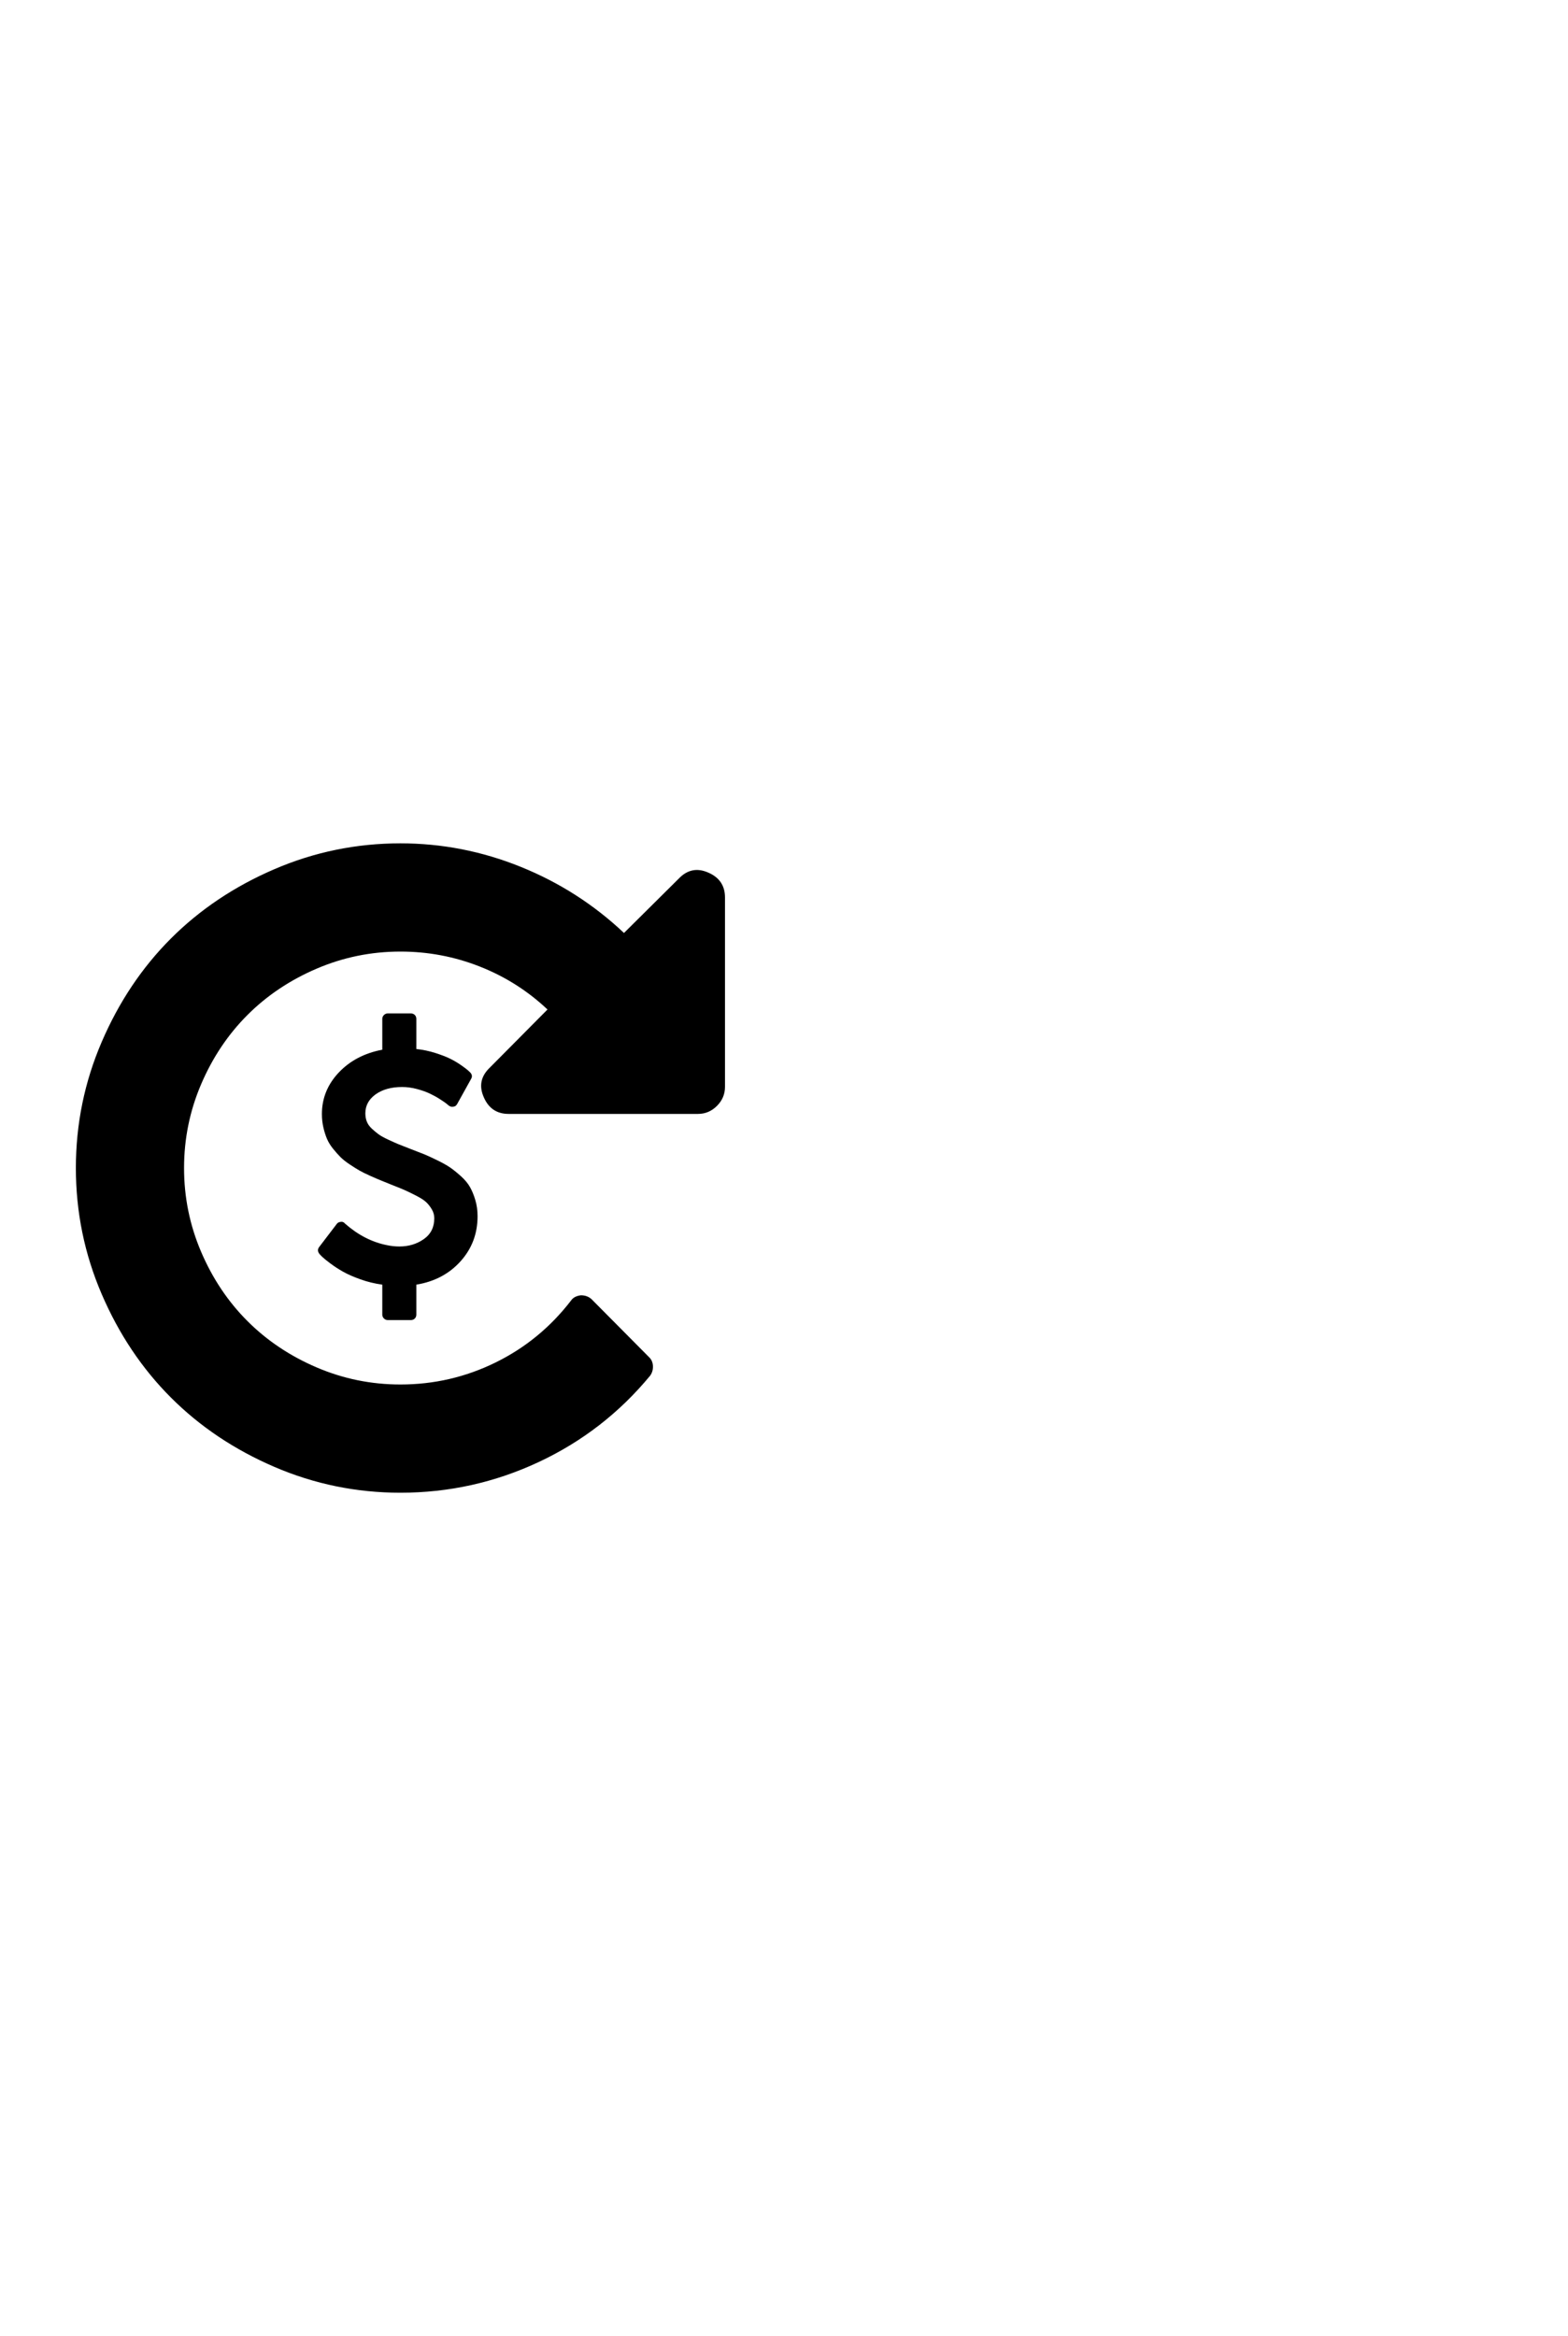 <?xml version="1.0" encoding="UTF-8" standalone="no"?>
<svg width="186px" height="277px" viewBox="0 0 186 277" version="1.1" xmlns="http://www.w3.org/2000/svg" xmlns:xlink="http://www.w3.org/1999/xlink" xmlns:sketch="http://www.bohemiancoding.com/sketch/ns">
    <!-- Generator: Sketch 3.0.3 (7892) - http://www.bohemiancoding.com/sketch -->
    <title>Assets/Pictos/pay-later</title>
    <desc>Created with Sketch.</desc>
    <defs></defs>
    <g id="Custom-Pictos" stroke="none" stroke-width="1" fill="none" fill-rule="evenodd" sketch:type="MSPage">
        <g id="Pictos/Custom" sketch:type="MSArtboardGroup" transform="translate(-69, -133)" fill="#000000">
            <path d="M155,239.417 C155,238.013 154.332,237.027 152.995,236.459 C151.691,235.891 150.538,236.125 149.536,237.161 L143.019,243.628 C139.443,240.252 135.357,237.637 130.762,235.782 C126.167,233.927 121.413,233 116.5,233 C111.286,233 106.307,234.019 101.561,236.058 C96.816,238.097 92.722,240.837 89.279,244.279 C85.837,247.722 83.097,251.816 81.058,256.561 C79.019,261.307 78,266.286 78,271.5 C78,276.714 79.019,281.693 81.058,286.439 C83.097,291.184 85.837,295.278 89.279,298.721 C92.722,302.163 96.816,304.903 101.561,306.942 C106.307,308.981 111.286,310 116.5,310 C122.248,310 127.712,308.789 132.893,306.366 C138.073,303.943 142.484,300.525 146.127,296.114 C146.361,295.78 146.47,295.404 146.453,294.986 C146.436,294.568 146.294,294.226 146.027,293.958 L139.159,287.04 C138.825,286.74 138.407,286.589 137.906,286.589 C137.371,286.656 136.987,286.857 136.753,287.191 C134.313,290.366 131.322,292.822 127.779,294.56 C124.237,296.298 120.477,297.167 116.5,297.167 C113.024,297.167 109.707,296.49 106.549,295.136 C103.391,293.783 100.659,291.953 98.353,289.647 C96.047,287.341 94.217,284.609 92.864,281.451 C91.51,278.293 90.833,274.976 90.833,271.5 C90.833,268.024 91.51,264.707 92.864,261.549 C94.217,258.391 96.047,255.659 98.353,253.353 C100.659,251.047 103.391,249.217 106.549,247.864 C109.707,246.51 113.024,245.833 116.5,245.833 C119.775,245.833 122.917,246.427 125.924,247.613 C128.932,248.799 131.606,250.495 133.945,252.701 L127.077,259.619 C126.041,260.622 125.808,261.775 126.376,263.078 C126.944,264.415 127.93,265.083 129.333,265.083 L151.792,265.083 C152.661,265.083 153.413,264.766 154.048,264.131 C154.683,263.496 155,262.744 155,261.875 L155,239.417 Z M106.861,280.864 L108.951,278.124 C109.045,277.989 109.201,277.908 109.417,277.881 C109.62,277.854 109.783,277.915 109.904,278.063 L109.945,278.104 C111.473,279.443 113.117,280.289 114.876,280.64 C115.376,280.749 115.877,280.803 116.377,280.803 C117.473,280.803 118.437,280.512 119.269,279.93 C120.1,279.349 120.516,278.523 120.516,277.455 C120.516,277.076 120.415,276.718 120.212,276.379 C120.009,276.041 119.783,275.757 119.532,275.527 C119.282,275.297 118.886,275.044 118.345,274.766 C117.804,274.489 117.358,274.272 117.006,274.117 C116.654,273.961 116.113,273.742 115.383,273.457 C114.855,273.241 114.439,273.072 114.135,272.95 C113.831,272.828 113.415,272.649 112.887,272.412 C112.359,272.176 111.937,271.966 111.619,271.783 C111.301,271.601 110.919,271.361 110.472,271.063 C110.026,270.766 109.664,270.478 109.387,270.201 C109.11,269.923 108.815,269.592 108.504,269.207 C108.193,268.821 107.953,268.429 107.784,268.03 C107.615,267.631 107.473,267.181 107.358,266.68 C107.243,266.18 107.185,265.652 107.185,265.098 C107.185,263.231 107.848,261.594 109.174,260.187 C110.499,258.78 112.224,257.874 114.348,257.468 L114.348,253.816 C114.348,253.64 114.412,253.488 114.541,253.359 C114.669,253.231 114.821,253.167 114.997,253.167 L117.737,253.167 C117.926,253.167 118.081,253.228 118.203,253.349 C118.325,253.471 118.386,253.627 118.386,253.816 L118.386,257.387 C119.157,257.468 119.904,257.624 120.628,257.854 C121.352,258.084 121.94,258.31 122.393,258.534 C122.846,258.757 123.276,259.01 123.682,259.294 C124.088,259.579 124.351,259.775 124.473,259.883 C124.595,259.991 124.696,260.086 124.777,260.167 C125.007,260.41 125.041,260.667 124.879,260.938 L123.235,263.9 C123.127,264.103 122.972,264.212 122.769,264.225 C122.579,264.266 122.397,264.218 122.221,264.083 C122.18,264.043 122.082,263.961 121.927,263.84 C121.771,263.718 121.507,263.539 121.135,263.302 C120.763,263.065 120.368,262.849 119.948,262.653 C119.529,262.456 119.025,262.281 118.437,262.125 C117.848,261.969 117.27,261.892 116.702,261.892 C115.417,261.892 114.368,262.183 113.557,262.764 C112.745,263.346 112.339,264.097 112.339,265.016 C112.339,265.368 112.397,265.693 112.512,265.99 C112.627,266.288 112.826,266.569 113.11,266.833 C113.394,267.096 113.661,267.319 113.912,267.502 C114.162,267.685 114.541,267.894 115.048,268.131 C115.555,268.368 115.964,268.55 116.276,268.679 C116.587,268.807 117.06,268.993 117.696,269.237 C118.413,269.508 118.961,269.721 119.34,269.876 C119.718,270.032 120.232,270.268 120.882,270.586 C121.531,270.904 122.042,271.192 122.414,271.449 C122.786,271.706 123.205,272.044 123.672,272.463 C124.138,272.883 124.497,273.312 124.747,273.752 C124.997,274.191 125.21,274.709 125.386,275.304 C125.562,275.899 125.65,276.535 125.65,277.211 C125.65,279.281 124.977,281.063 123.631,282.558 C122.285,284.053 120.537,284.976 118.386,285.328 L118.386,288.878 C118.386,289.068 118.325,289.223 118.203,289.345 C118.081,289.467 117.926,289.528 117.737,289.528 L114.997,289.528 C114.821,289.528 114.669,289.464 114.541,289.335 C114.412,289.207 114.348,289.054 114.348,288.878 L114.348,285.328 C113.455,285.206 112.593,284.996 111.761,284.699 C110.929,284.401 110.242,284.1 109.701,283.796 C109.16,283.491 108.66,283.167 108.2,282.822 C107.74,282.477 107.425,282.223 107.256,282.061 C107.087,281.898 106.969,281.777 106.901,281.696 C106.671,281.411 106.658,281.134 106.861,280.864 Z" id="Assets/Pictos/pay-later" sketch:type="MSShapeGroup"></path>
        </g>
    </g>
</svg>